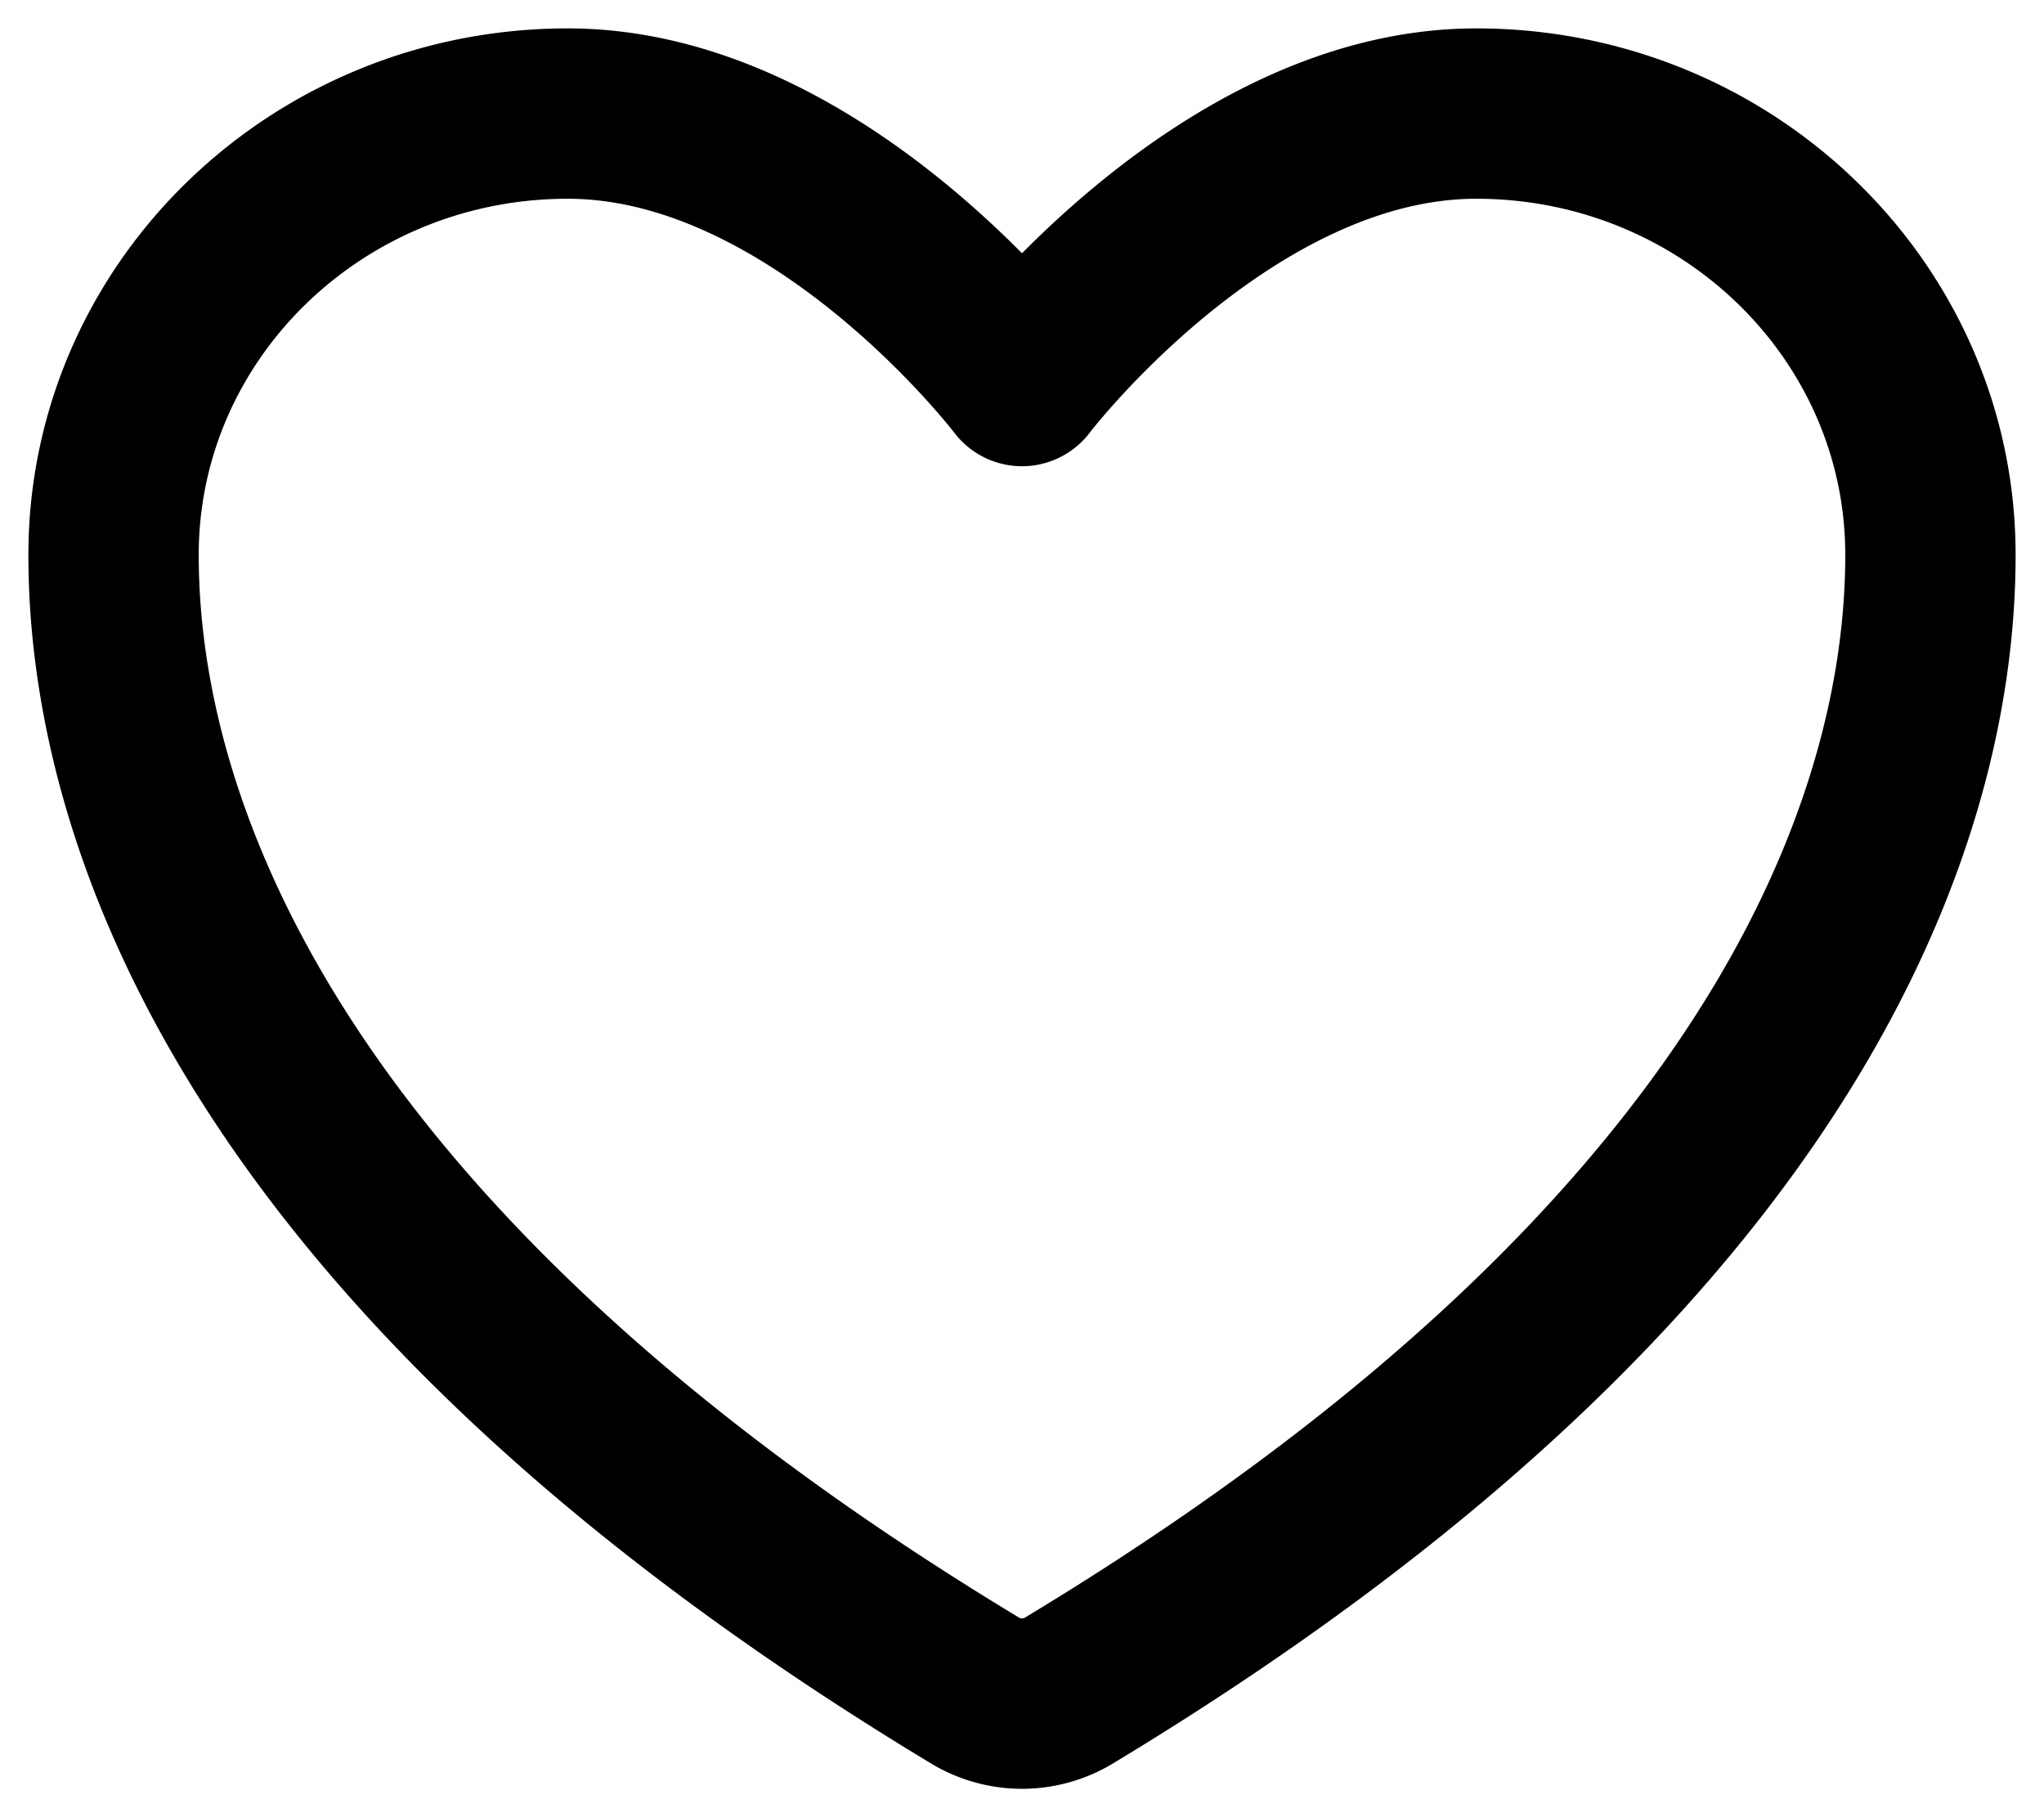 <svg width="18" height="16" fill="none" xmlns="http://www.w3.org/2000/svg"><path d="M5 1C2.791 1 1 2.74 1 4.886c0 1.733.7 5.844 7.59 10.001a.8.8 0 0 0 .82 0C16.3 10.73 17 6.62 17 4.886 17 2.74 15.209 1 13 1S9 3.355 9 3.355 7.209 1 5 1Z" stroke="#000" stroke-width="1.5" stroke-linecap="round" stroke-linejoin="round"/></svg>